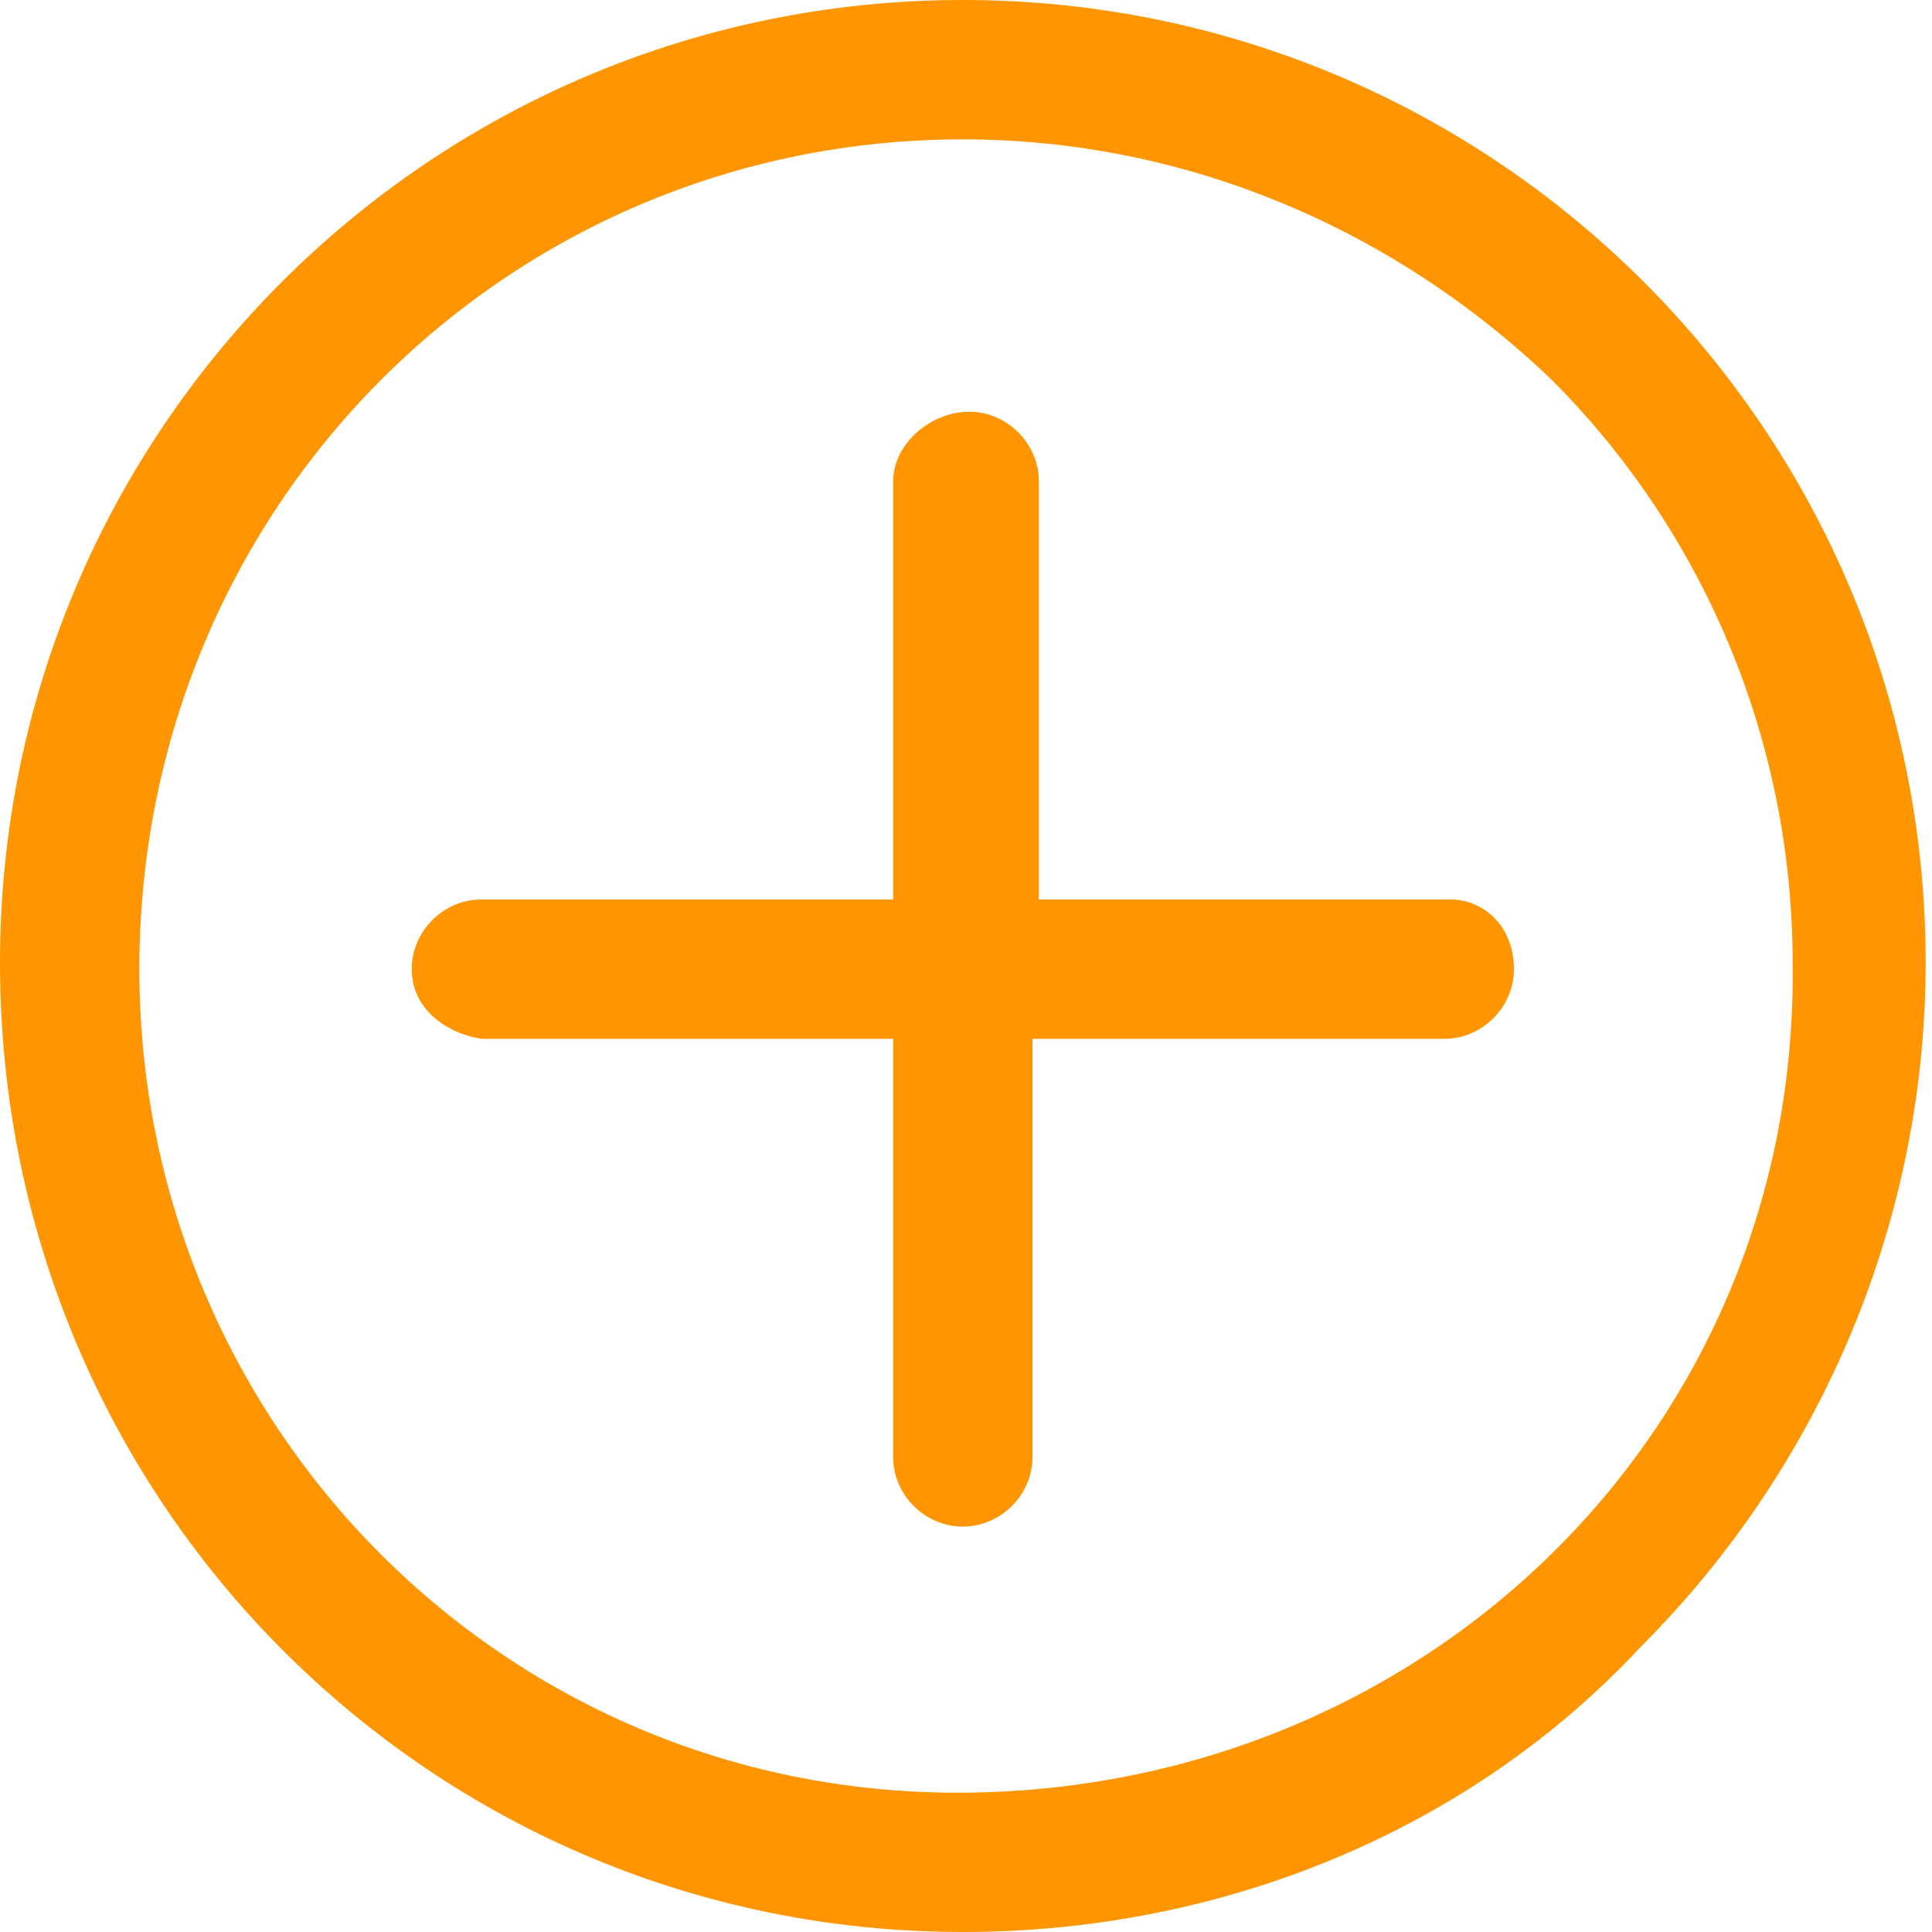 <?xml version="1.0" encoding="utf-8"?>
<!-- Generator: Adobe Illustrator 21.0.2, SVG Export Plug-In . SVG Version: 6.00 Build 0)  -->
<svg version="1.1" id="图层_1" xmlns="http://www.w3.org/2000/svg" xmlns:xlink="http://www.w3.org/1999/xlink" x="0px" y="0px"
	 width="30.5px" height="30.5px" viewBox="0 0 30.5 30.5" style="enable-background:new 0 0 30.5 30.5;" xml:space="preserve">
<style type="text/css">
	.st0{fill:#FF9500;}
</style>
<path id="形状_1.svg" class="st0" d="M15.2,30.5C6.8,30.5,0,23.7,0,15.2C0,6.8,6.8,0,15.2,0s15.2,6.8,15.2,15.2
	c0,4-1.6,7.9-4.5,10.8C23.2,28.9,19.3,30.5,15.2,30.5L15.2,30.5z M15.2,2.2C8,2.2,2.2,8,2.2,15.3c0,7.2,5.8,13.1,13.1,13
	s13.1-5.8,13-13.1c0-3.5-1.4-6.8-3.8-9.2C22,3.6,18.7,2.2,15.2,2.2L15.2,2.2z M22.9,14.2h-6.5V7.6c0-0.6-0.5-1.1-1.1-1.1
	S14.1,7,14.1,7.6v6.6H7.6c-0.6,0-1.1,0.5-1.1,1.1c0,0.6,0.5,1,1.1,1.1h6.5v6.6c0,0.6,0.5,1.1,1.1,1.1s1.1-0.5,1.1-1.1v-6.6h6.5
	c0.6,0,1.1-0.5,1.1-1.1C23.9,14.6,23.4,14.2,22.9,14.2L22.9,14.2L22.9,14.2z"/>
</svg>
